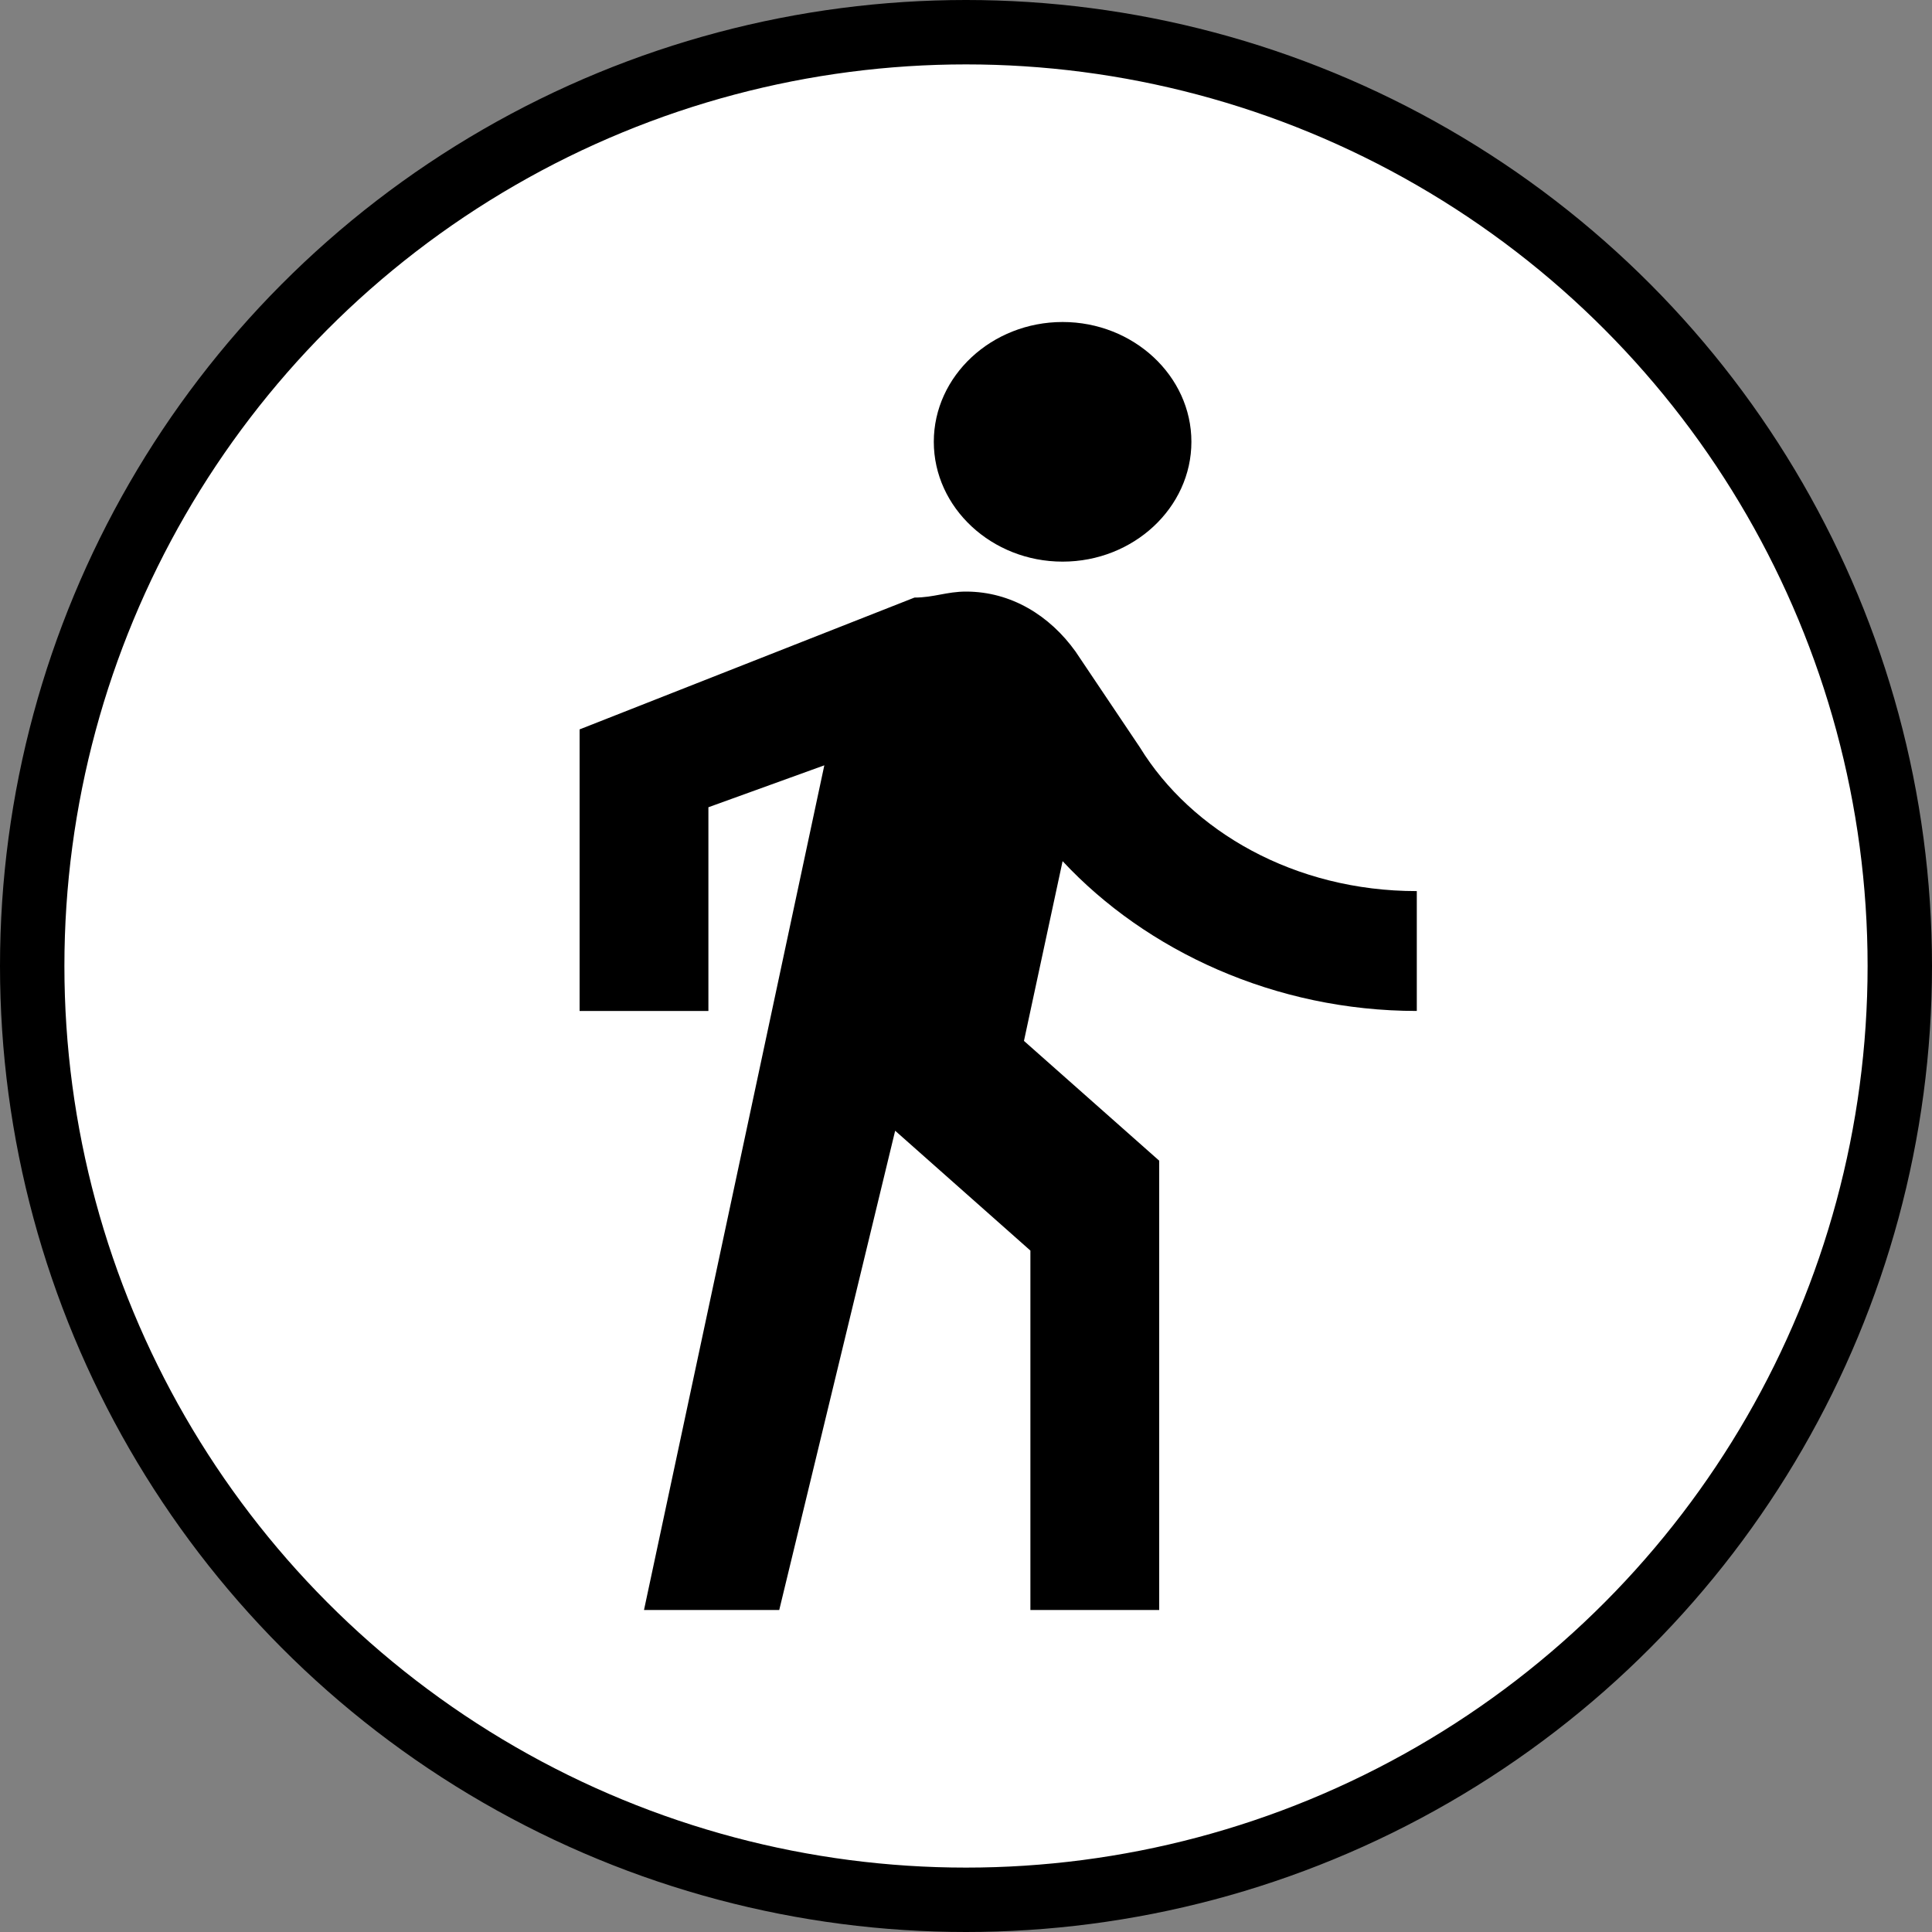 <svg width="30" height="30" viewBox="0 0 30 30" fill="none" xmlns="http://www.w3.org/2000/svg">
<rect x="0" y="0" width="30" height="30" fill="#808080" stroke="none"/>
<circle cx="15" cy="15" r="14.5" fill="white" stroke="black"/>
<path d="M16.5 8.721C17.6 8.721 18.5 7.884 18.5 6.86C18.5 5.837 17.6 5 16.5 5C15.4 5 14.5 5.837 14.5 6.86C14.5 7.884 15.4 8.721 16.5 8.721ZM12.8 11.884L10 25H12.1L13.9 17.558L16 19.419V25H18V18.023L15.9 16.163L16.5 13.372C17.8 14.767 19.8 15.698 22 15.698V13.837C20.1 13.837 18.5 12.907 17.7 11.605L16.7 10.116C16.3 9.558 15.7 9.186 15 9.186C14.7 9.186 14.5 9.279 14.2 9.279L9 11.326V15.698H11V12.535L12.8 11.884Z" fill="black"/>
</svg>
